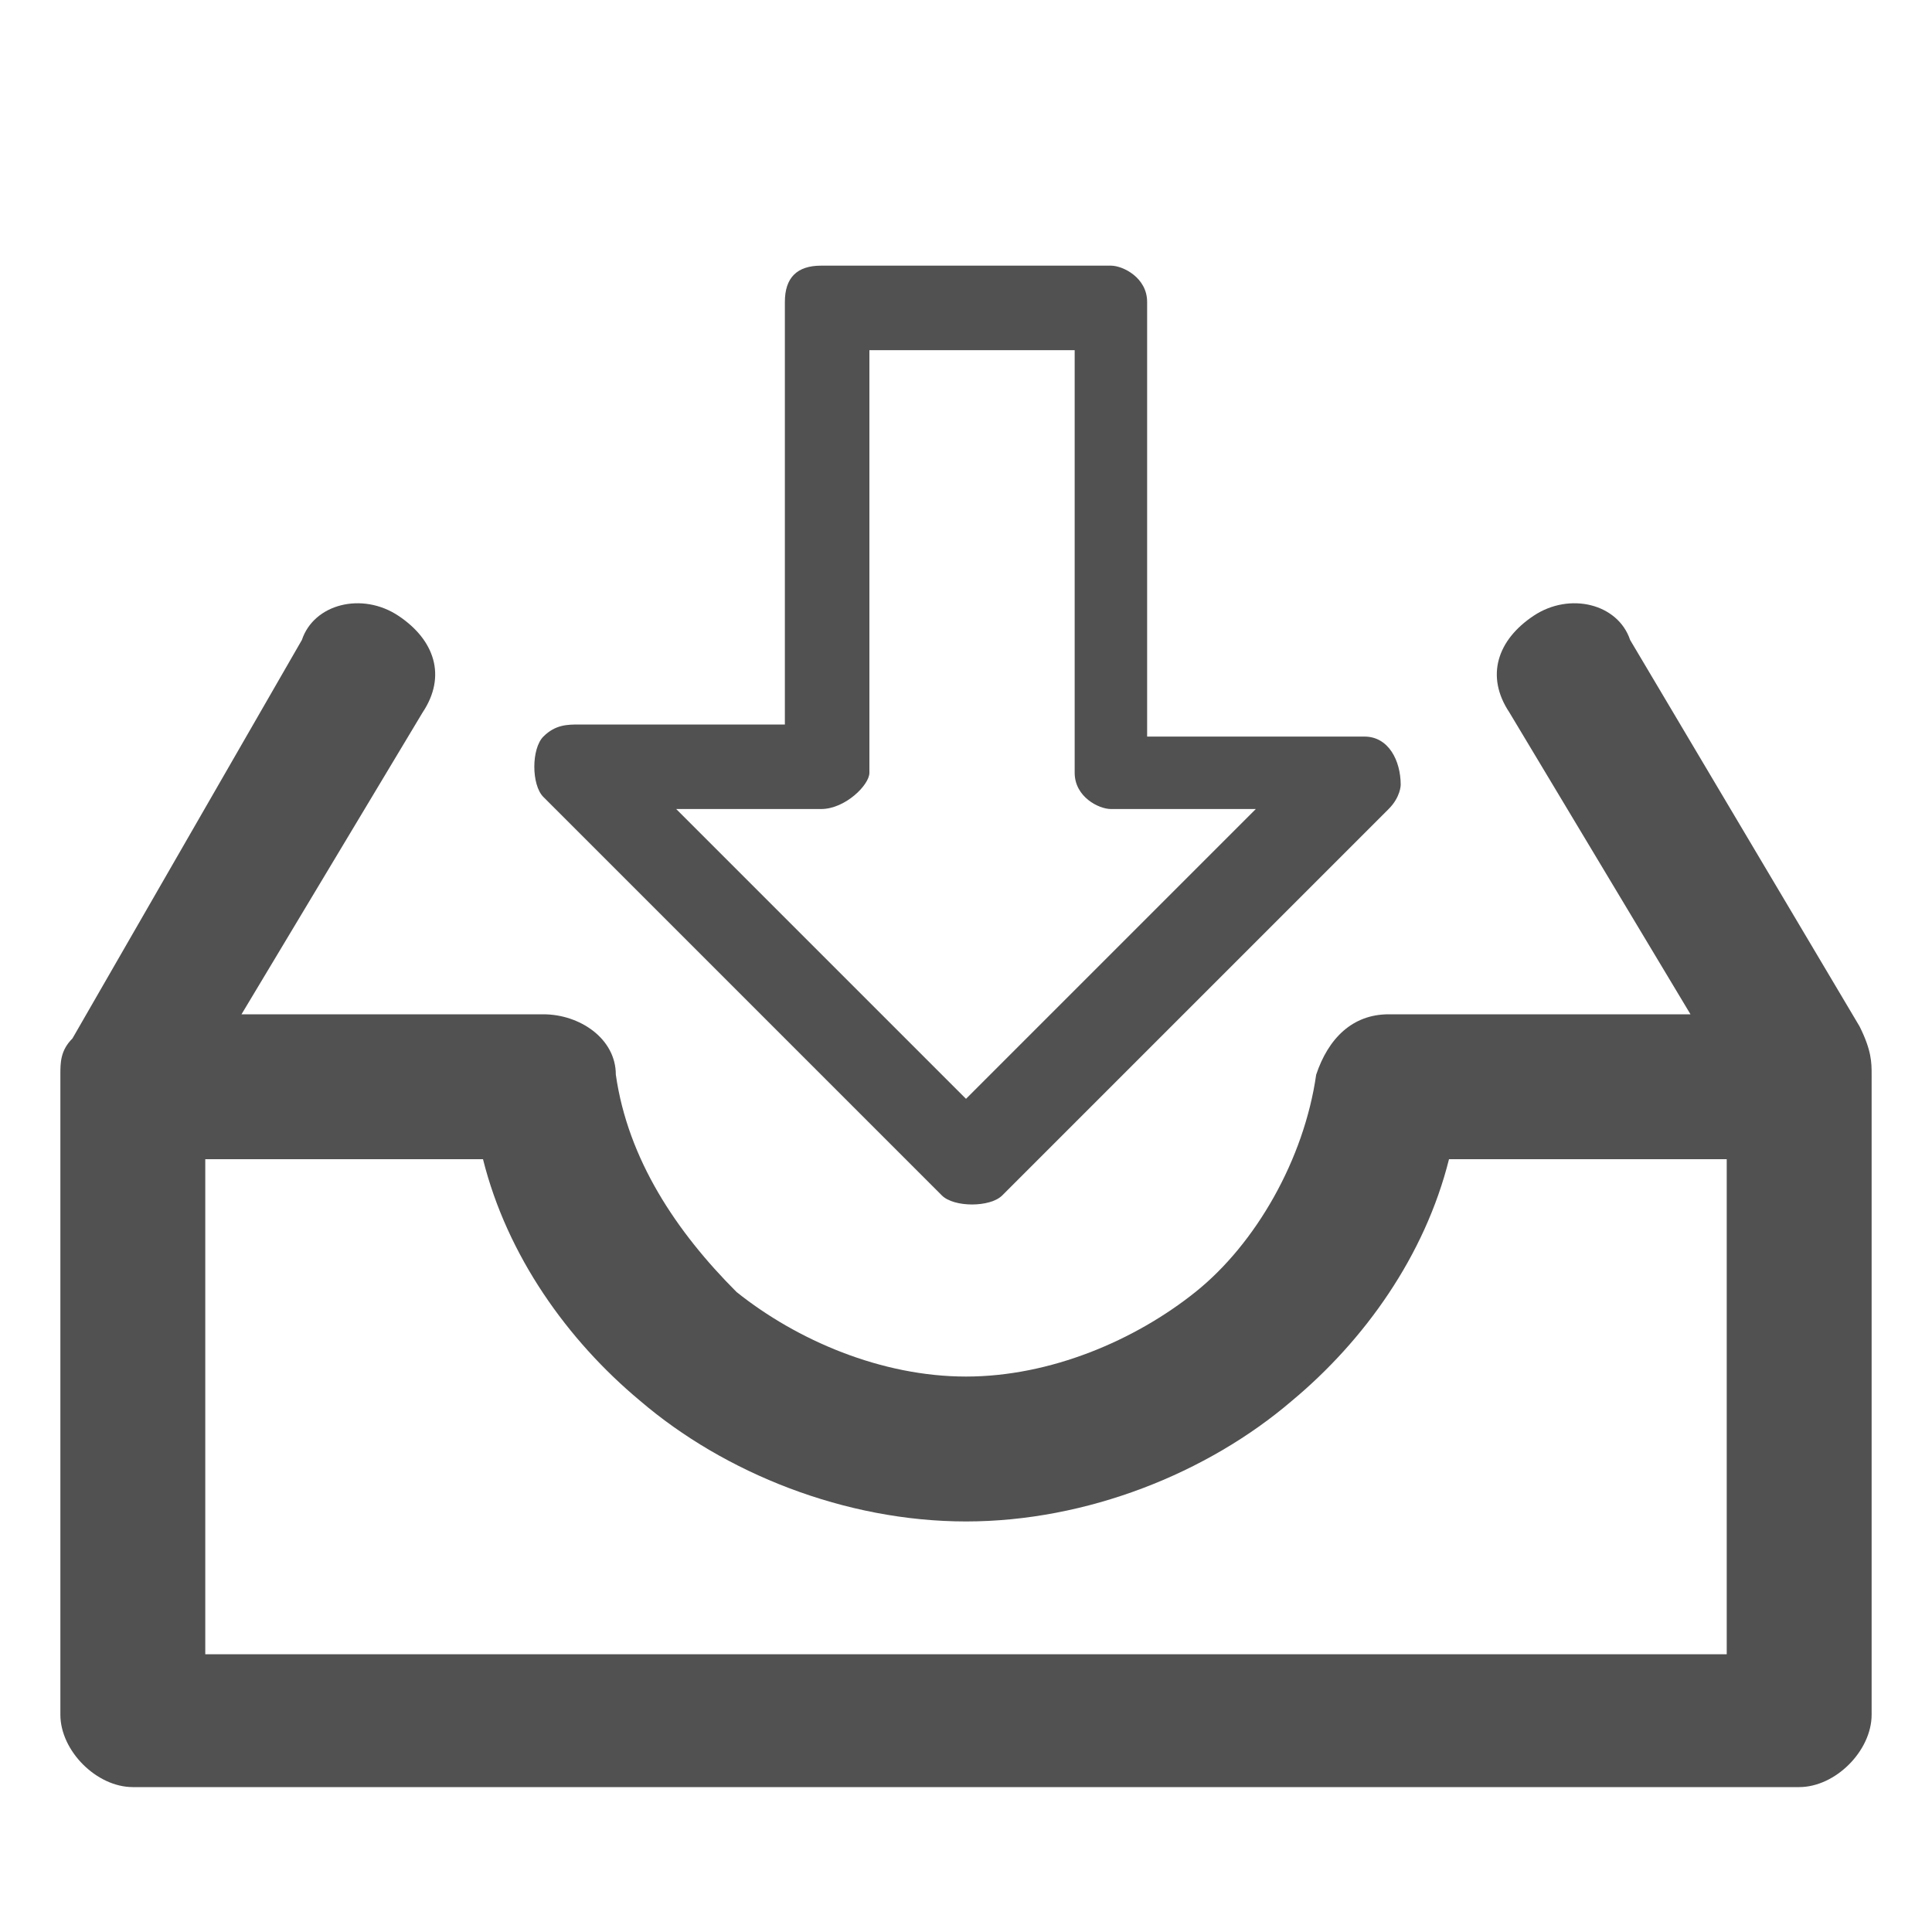 <?xml version="1.0" standalone="no"?><!DOCTYPE svg PUBLIC "-//W3C//DTD SVG 1.1//EN" "http://www.w3.org/Graphics/SVG/1.1/DTD/svg11.dtd"><svg t="1677207301068" class="icon" viewBox="0 0 1024 1024" version="1.1" xmlns="http://www.w3.org/2000/svg" p-id="3495" width="128" height="128" xmlns:xlink="http://www.w3.org/1999/xlink"><path d="M499.2 633.6c6.4 6.4 25.6 6.4 32 0l204.8-204.8c6.4-6.4 6.4-12.8 6.4-12.8 0-12.8-6.4-25.6-19.2-25.6H608V160c0-12.8-12.8-19.2-19.2-19.2H435.2c-12.8 0-19.2 6.4-19.2 19.2V384H307.2c-6.4 0-12.8 0-19.2 6.4-6.4 6.4-6.4 25.6 0 32l211.2 211.2z m-64-204.8c12.8 0 25.6-12.8 25.6-19.2V185.6h108.8v224c0 12.8 12.8 19.2 19.2 19.2h76.8L512 582.4 358.4 428.8h76.8z m556.8 140.8c0-6.4 0-12.8-6.4-25.6l-121.6-204.8c-6.4-19.2-32-25.6-51.2-12.8-19.2 12.8-25.6 32-12.8 51.2L896 537.6h-160c-19.2 0-32 12.8-38.4 32-6.4 44.8-32 89.6-64 115.2-32 25.6-76.8 44.8-121.6 44.8s-89.6-19.2-121.6-44.8c-32-32-57.6-70.4-64-115.2 0-19.2-19.2-32-38.4-32H128l96-160c12.8-19.2 6.4-38.4-12.8-51.2-19.2-12.8-44.8-6.4-51.2 12.8L38.4 550.4c-6.4 6.4-6.4 12.8-6.4 19.2v339.2c0 19.2 19.2 38.4 38.4 38.4h883.2c19.2 0 38.4-19.2 38.4-38.4V569.6c0 6.4 0 0 0 0z m-76.8 307.2H108.8V614.4H256c12.8 51.2 44.8 96 83.2 128 44.8 38.4 108.8 64 172.8 64 64 0 128-25.6 172.8-64 38.4-32 70.4-76.8 83.2-128h147.2v262.4z" fill="#515151" p-id="3496"></path></svg>